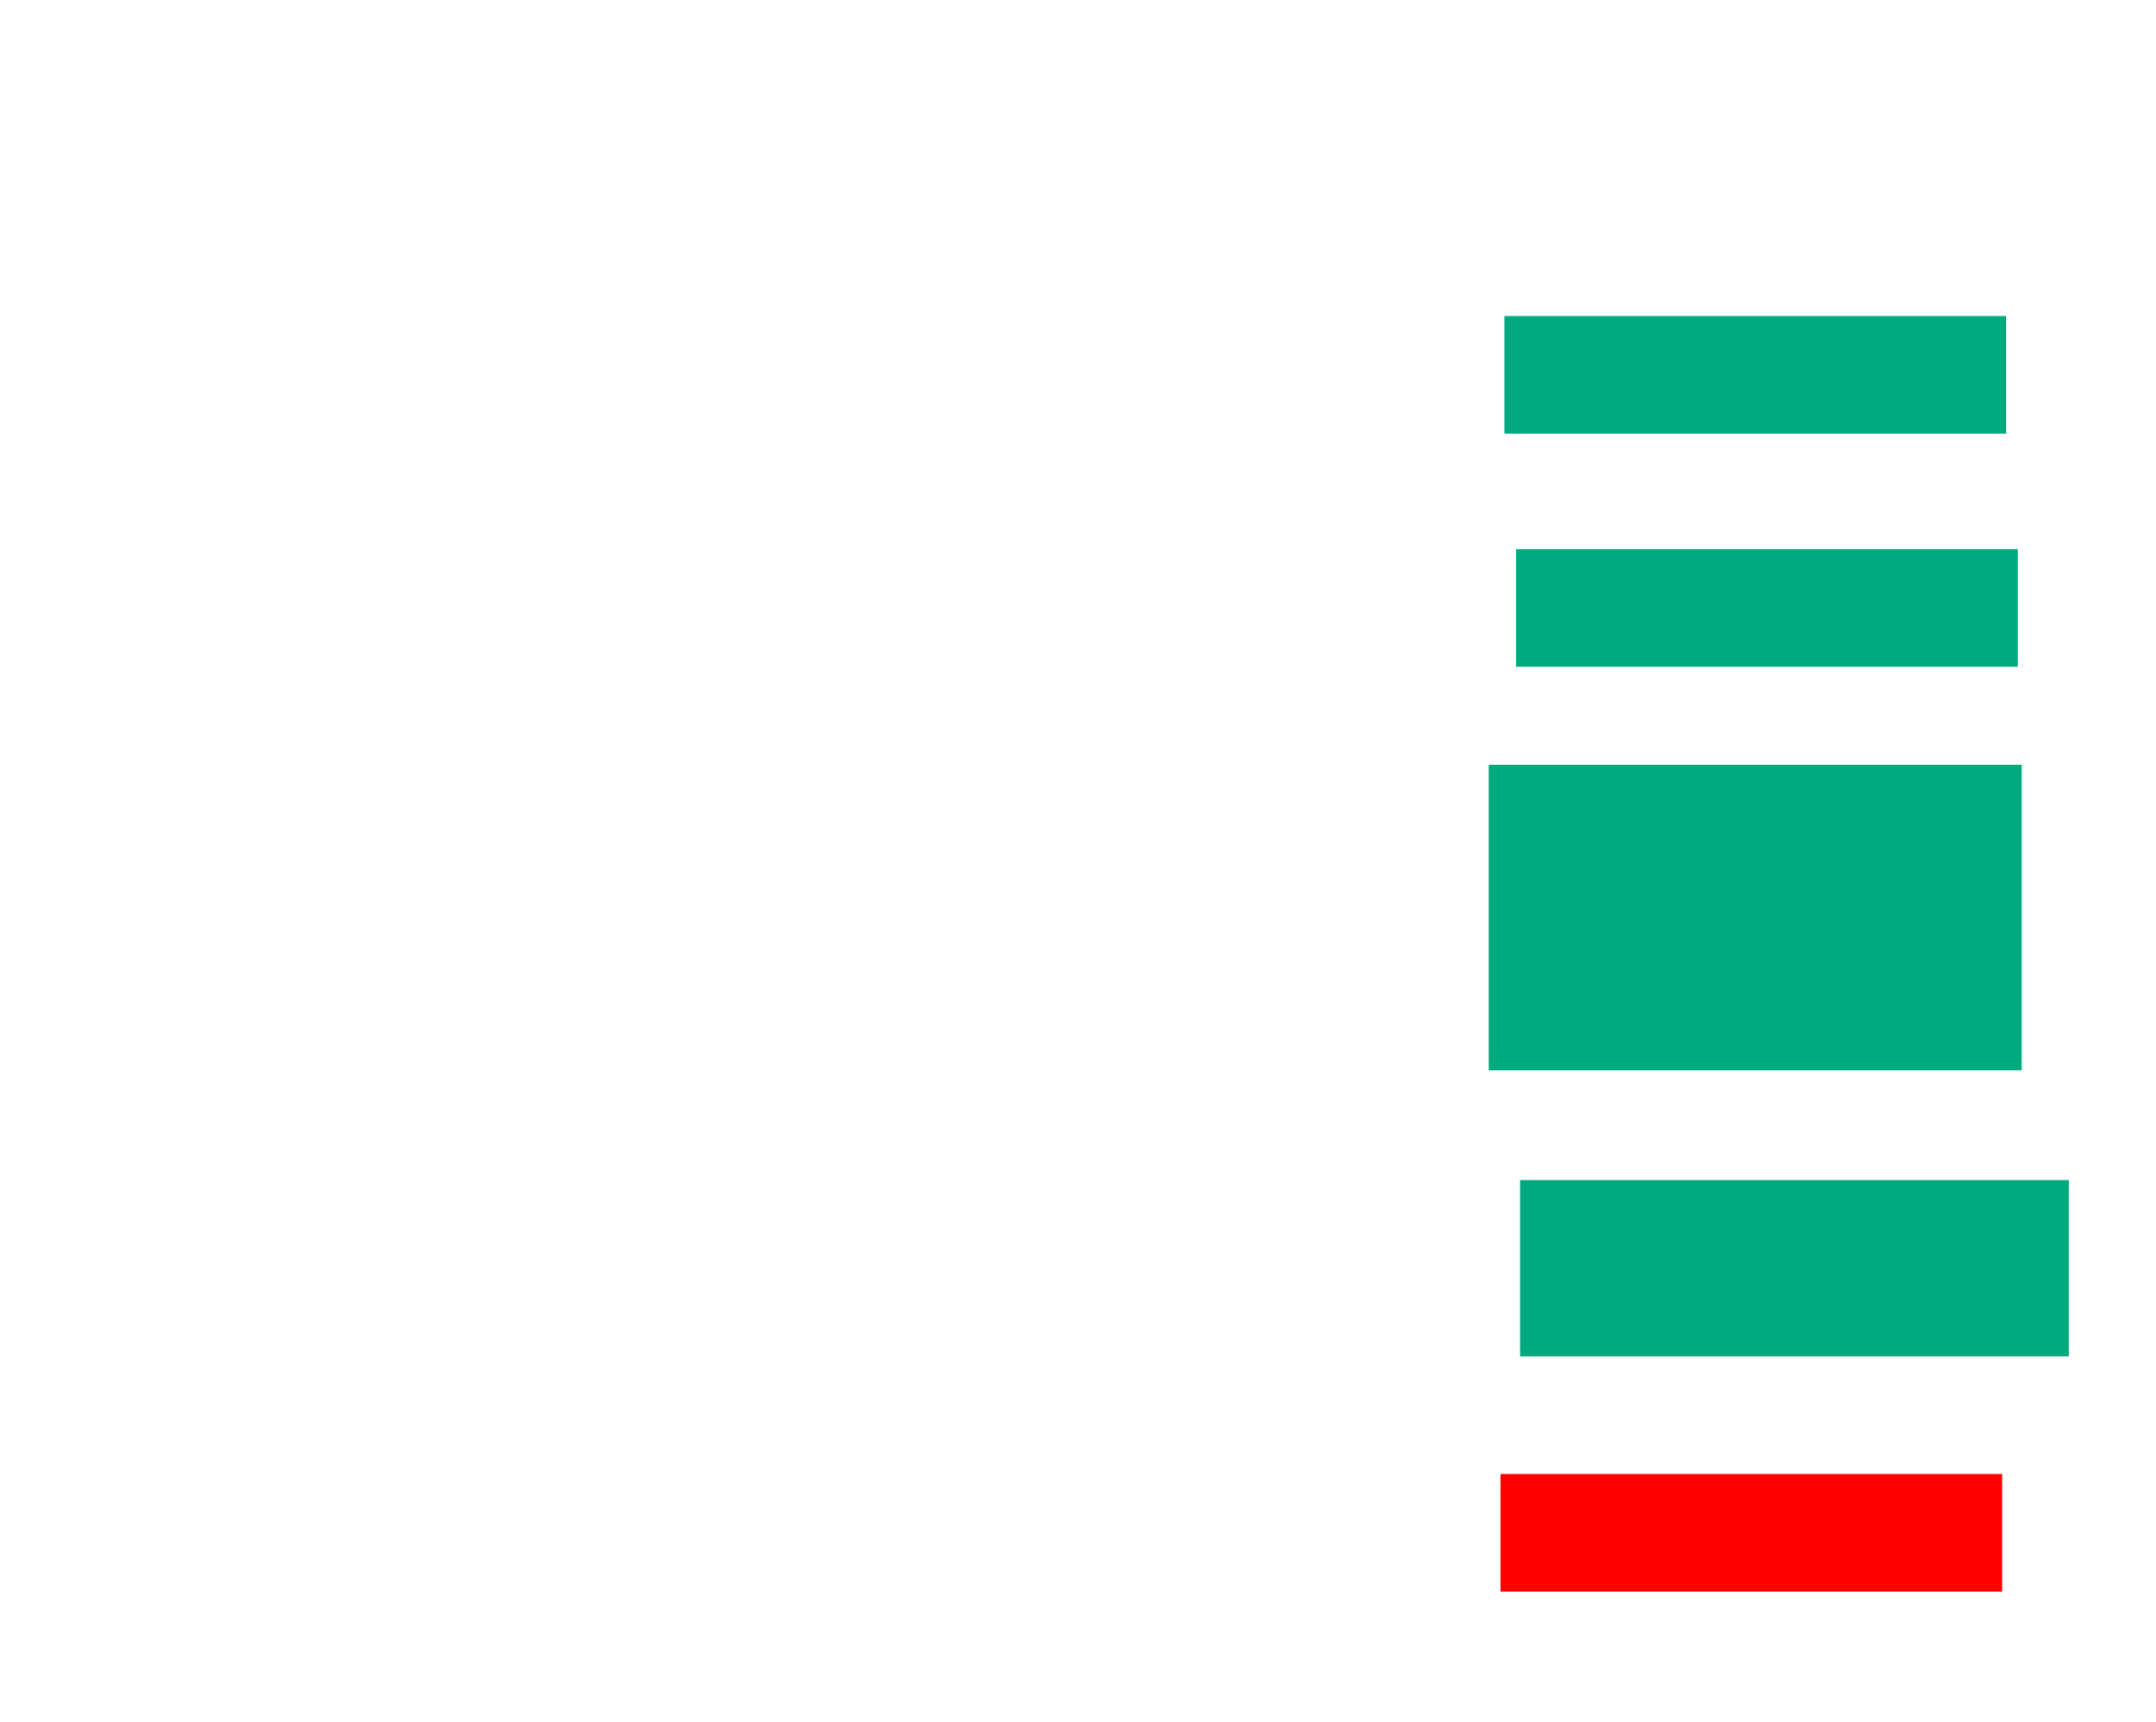 <svg xmlns="http://www.w3.org/2000/svg" height="1515" width="1897">
 <g>
  <title>Labels</title>
 </g>
 <g>
  <title>Shapes</title>
  <rect fill="#00AA7F" height="103.448" id="svg_2" stroke-width="0" width="441.379" x="1323.69" y="278.103" />
  <rect fill="#00AA7F" height="103.448" id="svg_4" stroke-width="0" width="441.379" x="1334.035" y="483.276" />
  <rect fill="#00AA7F" height="268.966" id="svg_5" stroke-width="0" width="468.966" x="1309.897" y="672.931" />
  <rect fill="#00AA7F" height="155.172" id="svg_6" stroke-width="0" width="482.759" x="1337.483" y="1038.448" />
  <rect fill="#FF0000" height="103.448" id="question-element" stroke-width="0" width="441.379" x="1320.241" y="1297.069" />
 </g>
</svg>